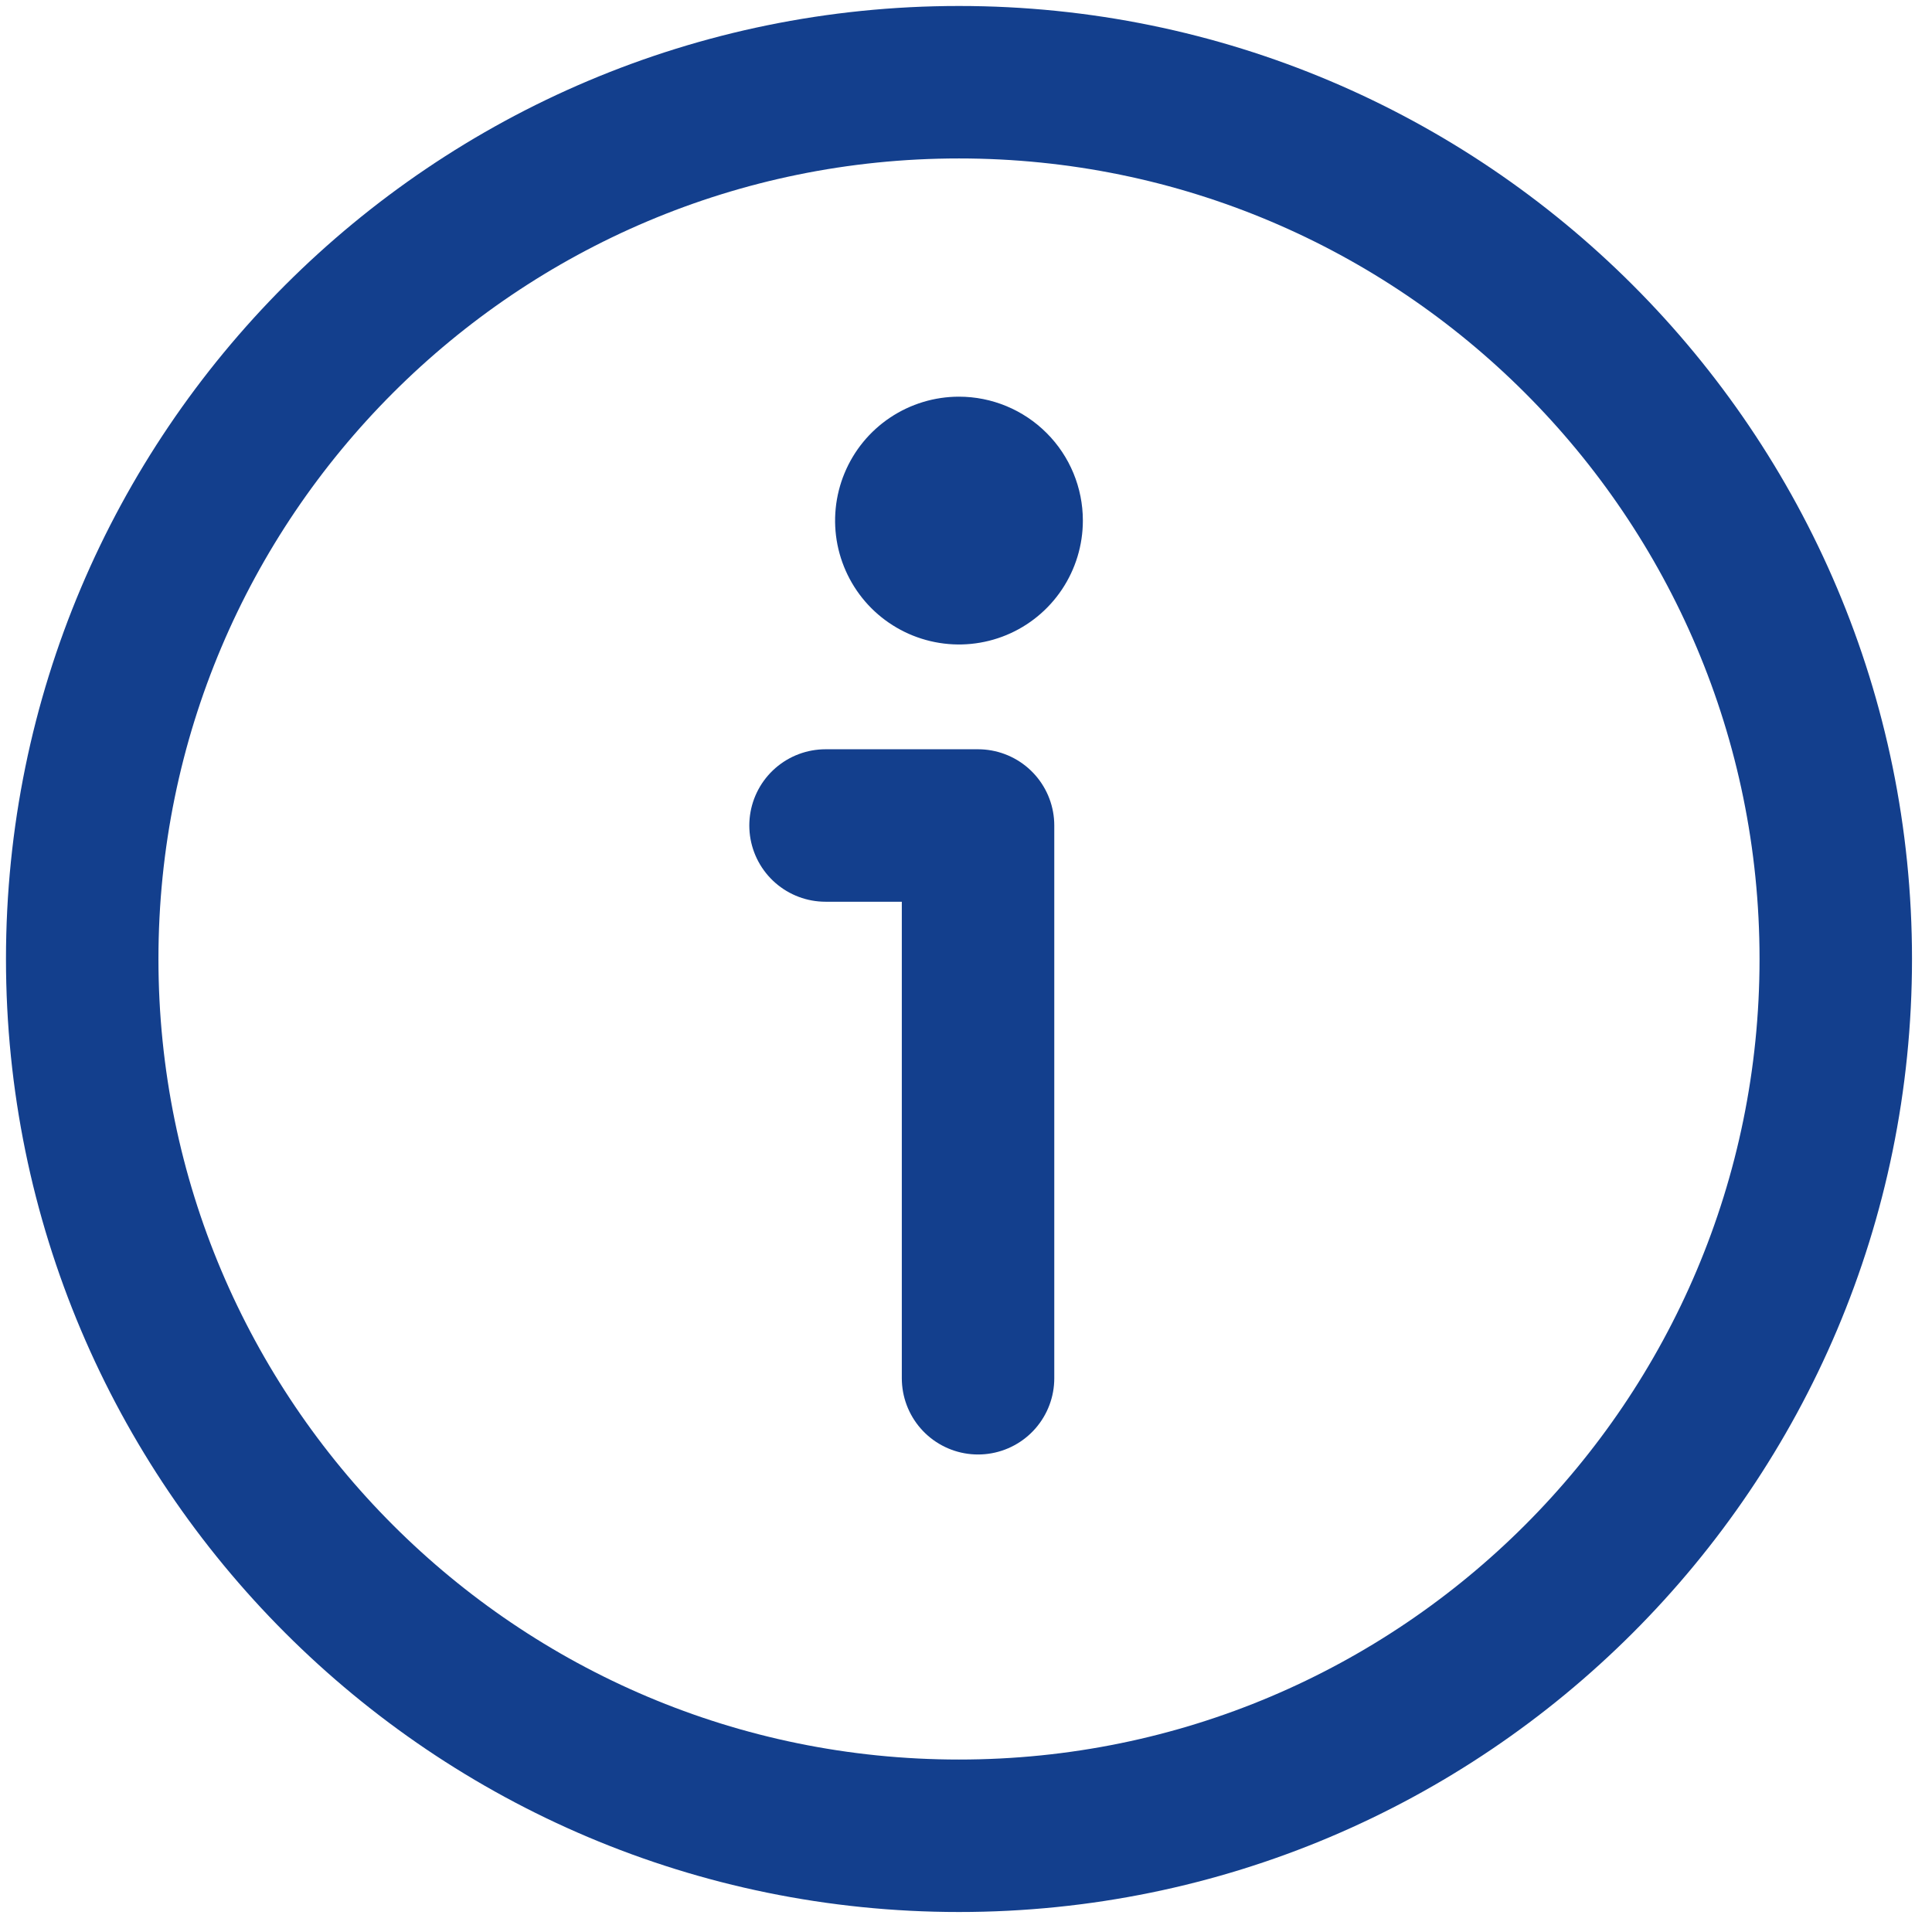 <svg width="47" height="47" viewBox="0 0 47 47" fill="none" xmlns="http://www.w3.org/2000/svg">
<path d="M23.329 2C11.551 2 2 11.551 2 23.329C2 35.108 11.551 44.659 23.329 44.659C35.108 44.659 44.659 35.108 44.659 23.329C44.659 11.551 35.108 2 23.329 2Z" stroke="#133F8D" stroke-width="3.709" stroke-miterlimit="10"/>
<path d="M20.083 20.082H23.793V33.529" stroke="#133F8D" stroke-width="3.709" stroke-linecap="round" stroke-linejoin="round"/>
<path d="M23.329 9.65C22.733 9.65 22.151 9.827 21.655 10.158C21.159 10.489 20.773 10.96 20.545 11.511C20.317 12.062 20.257 12.668 20.373 13.252C20.49 13.837 20.777 14.374 21.198 14.796C21.62 15.217 22.157 15.504 22.741 15.62C23.326 15.737 23.932 15.677 24.483 15.449C25.034 15.221 25.504 14.834 25.835 14.339C26.166 13.843 26.343 13.26 26.343 12.664C26.343 11.865 26.026 11.098 25.46 10.533C24.895 9.968 24.129 9.65 23.329 9.65Z" fill="#133F8D"/>
</svg>
